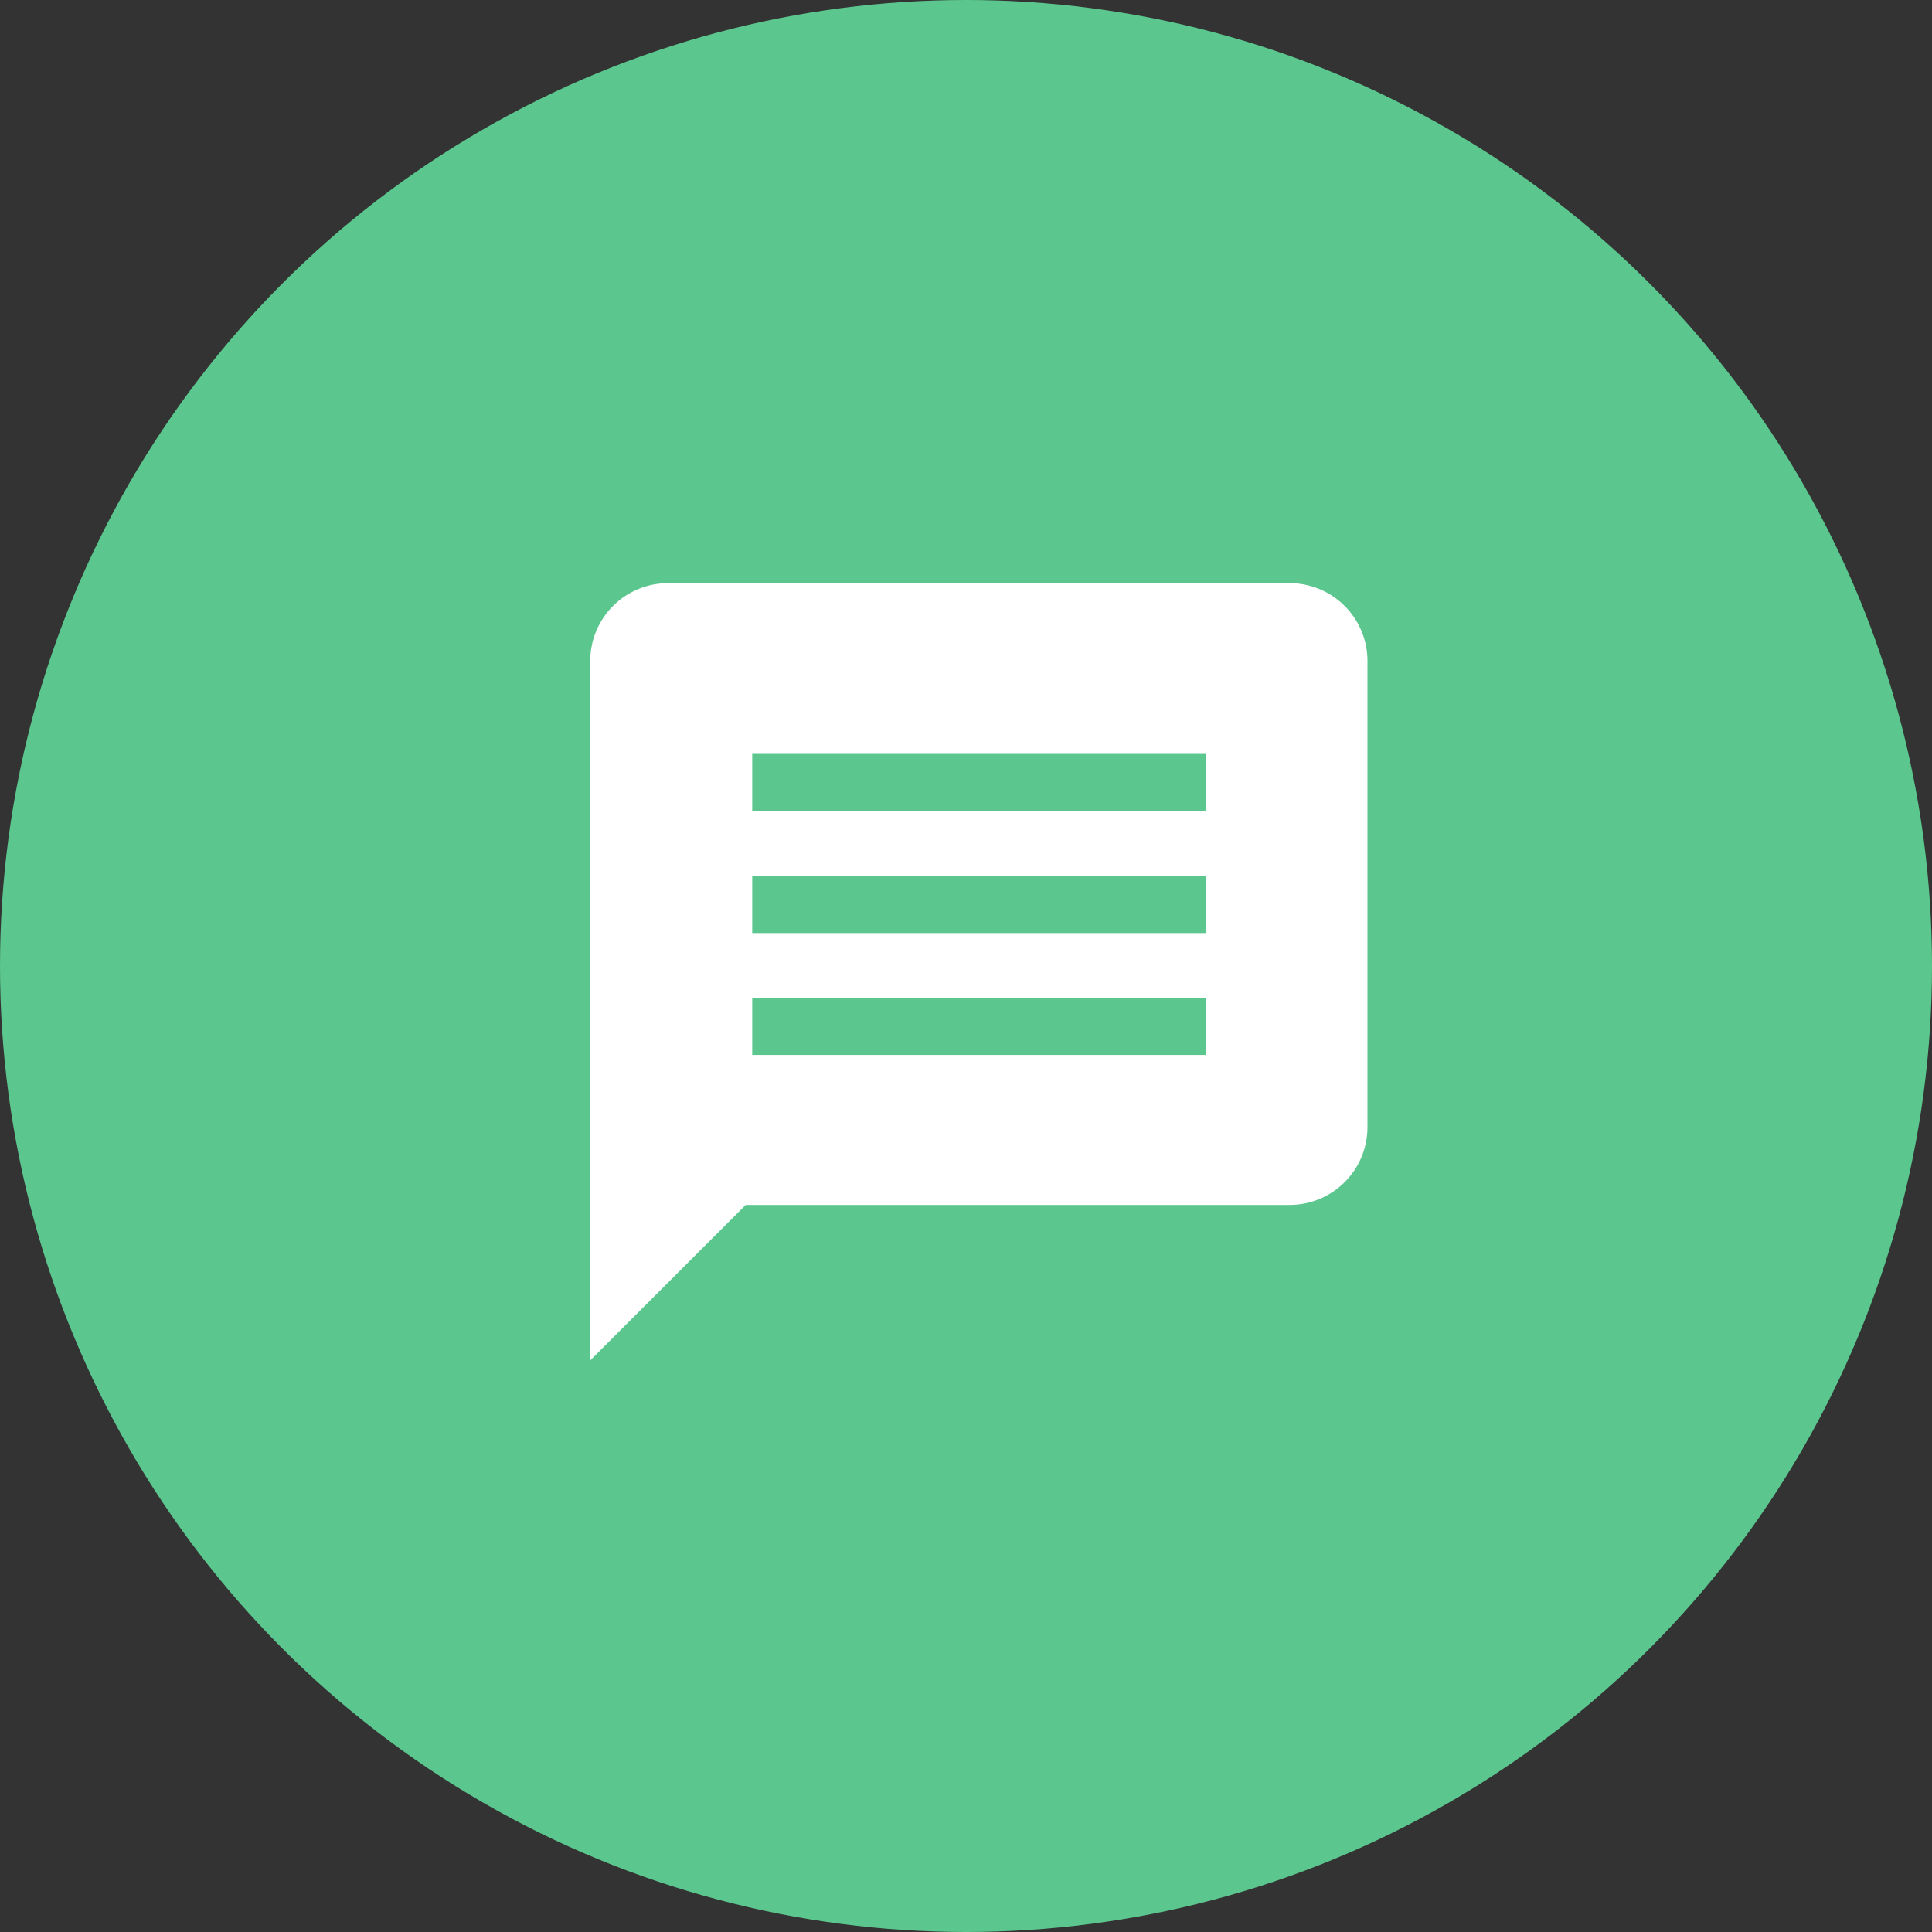 <svg xmlns="http://www.w3.org/2000/svg" width="54" height="54" viewBox="0 0 54 54">
    <rect x="0" y="0" width="54" height="54" fill="#333333" stroke="none"/>
    <g transform="translate(-951 -251.831)">
        <circle cx="27" cy="27" r="27" fill="#5bc68e" transform="translate(951 251.831)"/>
        <g>
            <path fill="#fff" d="M0 21.723V2.173A2.175 2.175 0 0 1 2.172 0h17.379a2.175 2.175 0 0 1 2.172 2.173v13.034a2.174 2.174 0 0 1-2.172 2.172H4.345L0 21.723zm4.527-10.137v1.6H17.2v-1.6zm0-3.407v1.6H17.2v-1.6zm0-3.407v1.6H17.2v-1.6z" transform="translate(967.498 268.13)"/>
        </g>
    </g>
</svg>
